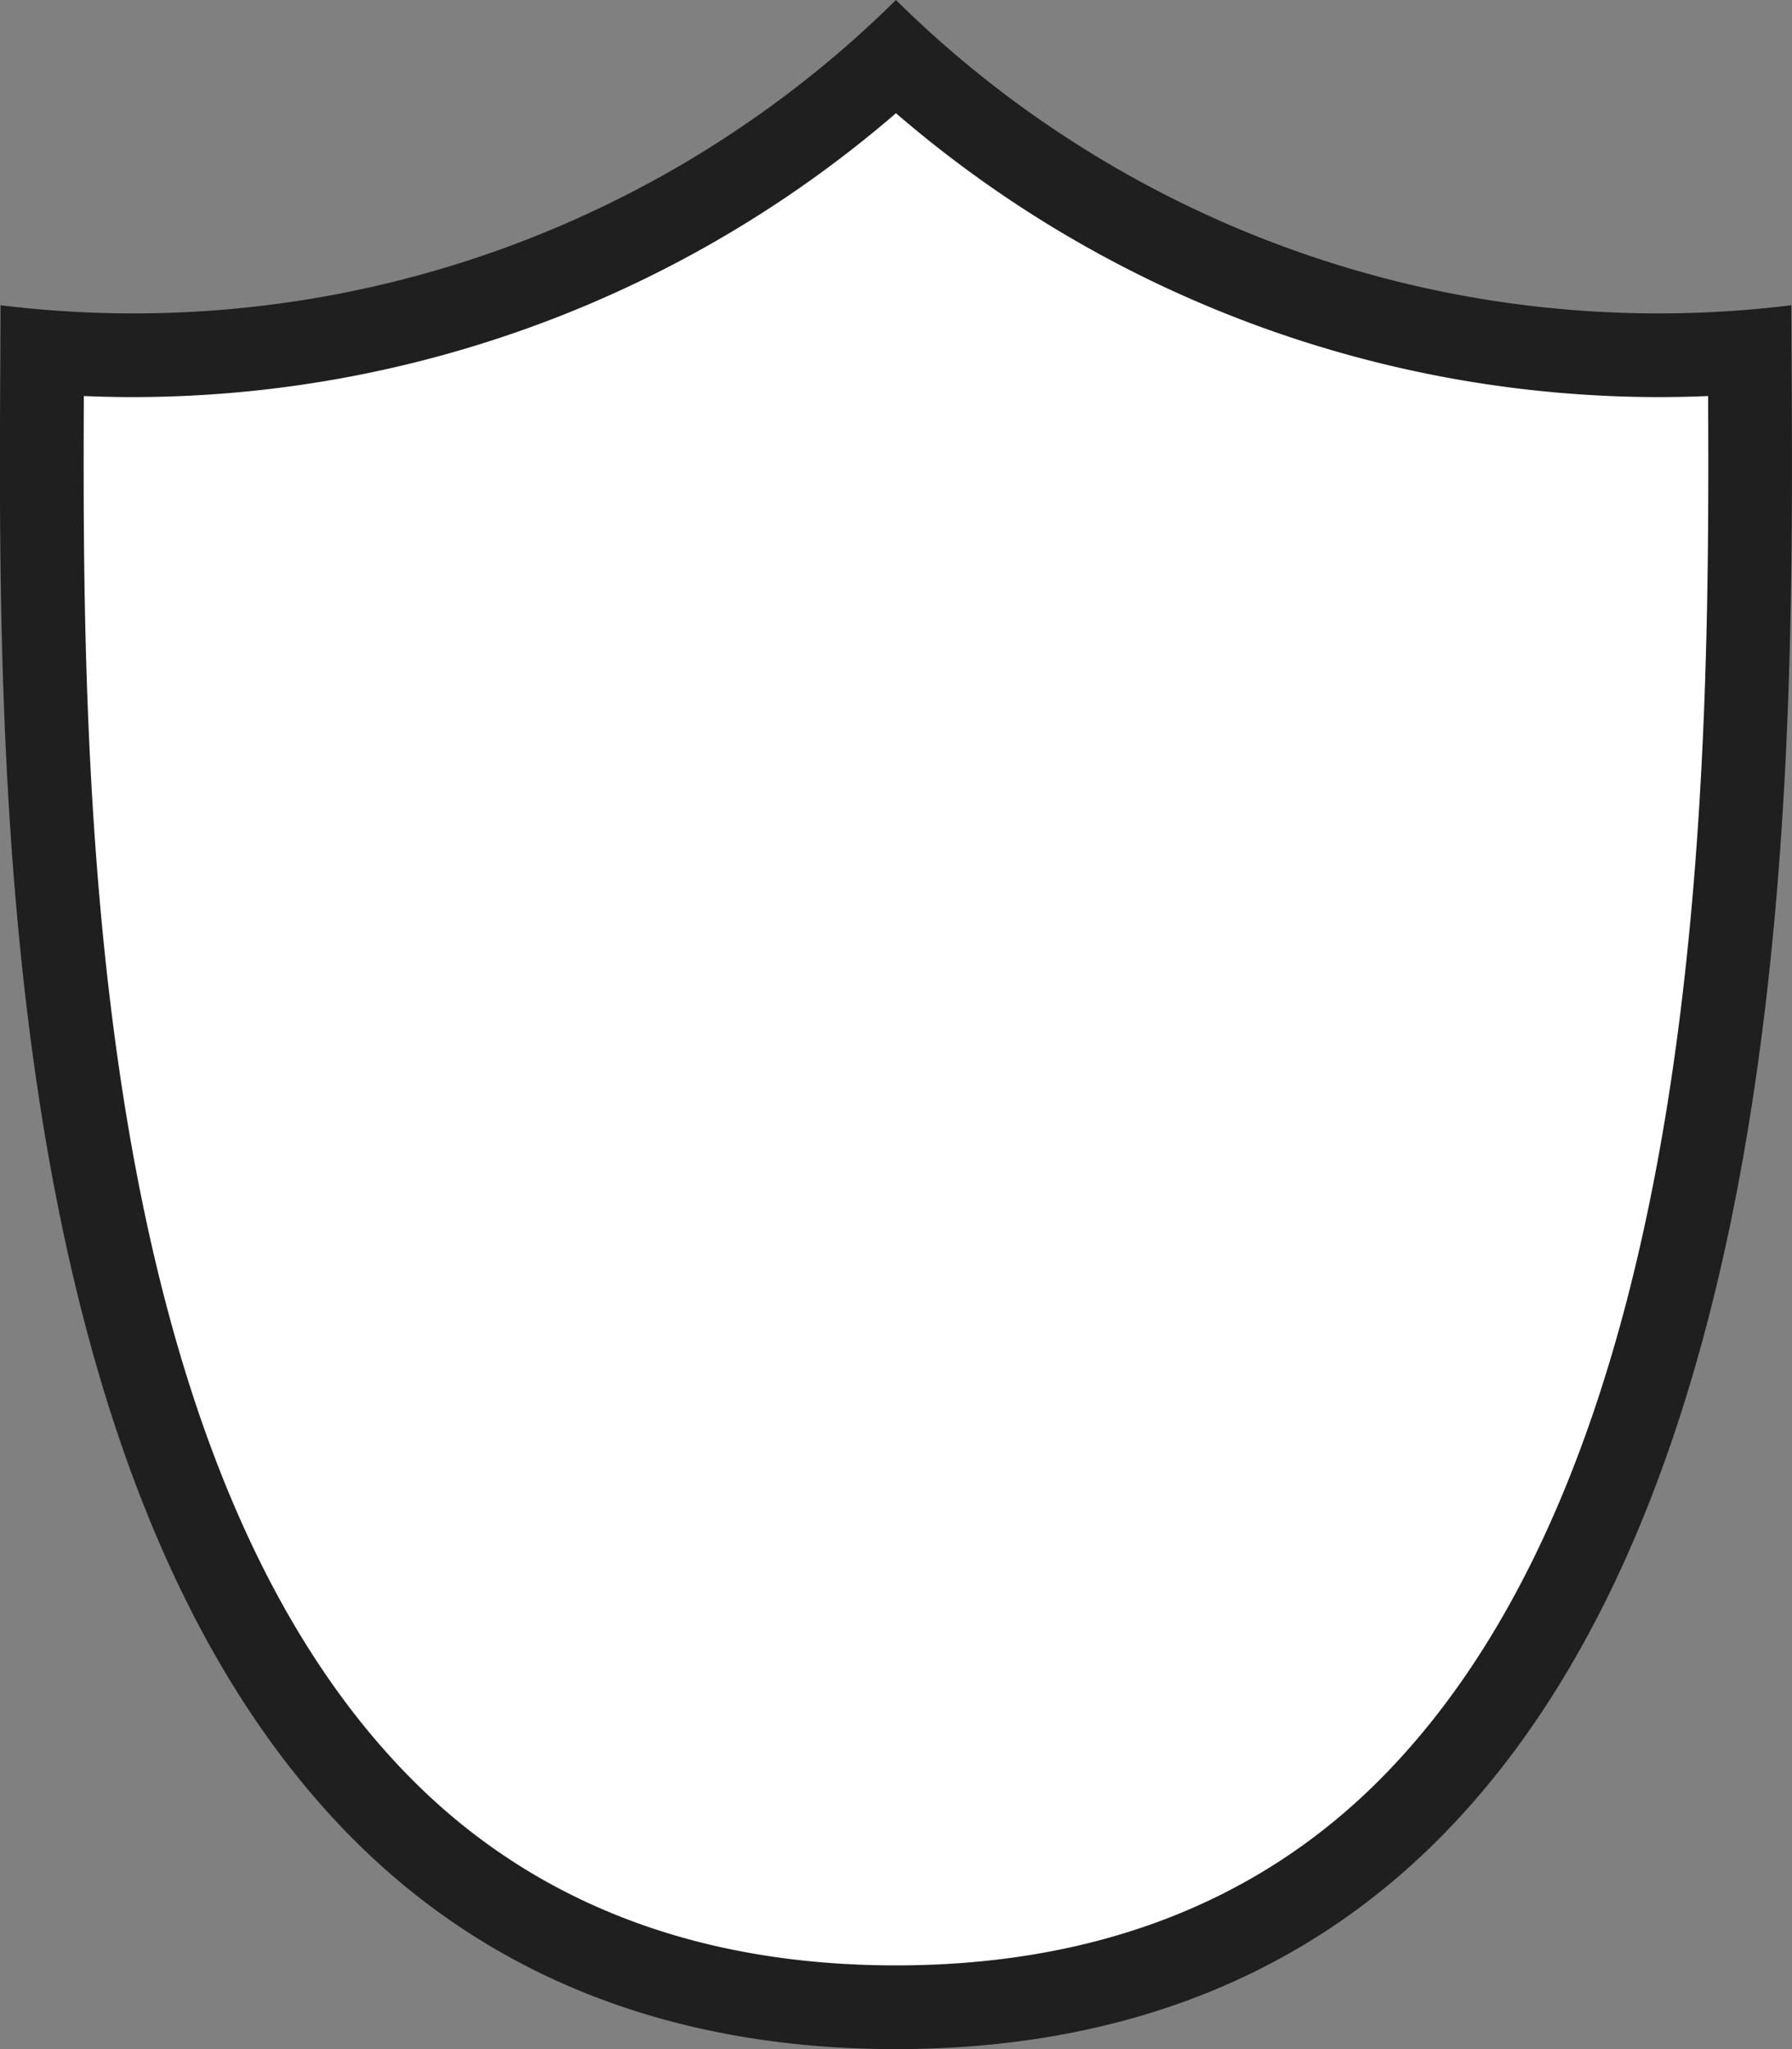 <svg xmlns="http://www.w3.org/2000/svg" width="128.508" height="146.915" viewBox="0 0 128.508 146.915">
  <rect x="0" y="0" width="128.508" height="146.915" fill="#808080" stroke="none"/>
  <g id="Group_2156" data-name="Group 2156" transform="translate(-159.234 -529.022)">
    <path id="Path_9641" data-name="Path 9641" d="M223.488,672.936c-15.059,0-27.453-4.782-36.836-14.213-24.8-24.923-24.535-75.91-24.394-103.3,0,0,0-.922.006-1.194,2.175.177,4.358.266,6.522.266a80.977,80.977,0,0,0,54.7-21.353,80.969,80.969,0,0,0,54.7,21.353c2.163,0,4.346-.089,6.522-.267,0,.272.006,1.191.006,1.191.14,27.393.4,78.381-24.4,103.3C250.94,668.154,238.546,672.936,223.488,672.936Z" fill="#fff"/>
    <path id="Path_9642" data-name="Path 9642" d="M223.488,537.141a83.835,83.835,0,0,0,54.7,20.352q1.763,0,3.538-.076c.127,27.37-.19,75.728-23.531,99.19-8.8,8.845-20.478,13.33-34.709,13.33s-25.909-4.485-34.709-13.33c-23.341-23.461-23.658-71.817-23.531-99.19q1.773.076,3.538.076a83.85,83.85,0,0,0,54.7-20.352m0-8.12a77.747,77.747,0,0,1-64.213,21.885c0,1.406-.01,2.908-.018,4.5-.143,27.828-.408,79.627,25.268,105.435,9.967,10.018,23.076,15.1,38.963,15.1s29-5.08,38.963-15.1c25.676-25.808,25.411-77.607,25.268-105.435-.008-1.589-.016-3.091-.018-4.5a77.747,77.747,0,0,1-64.213-21.885Z" fill="#1f1f1f"/>
  </g>
</svg>
